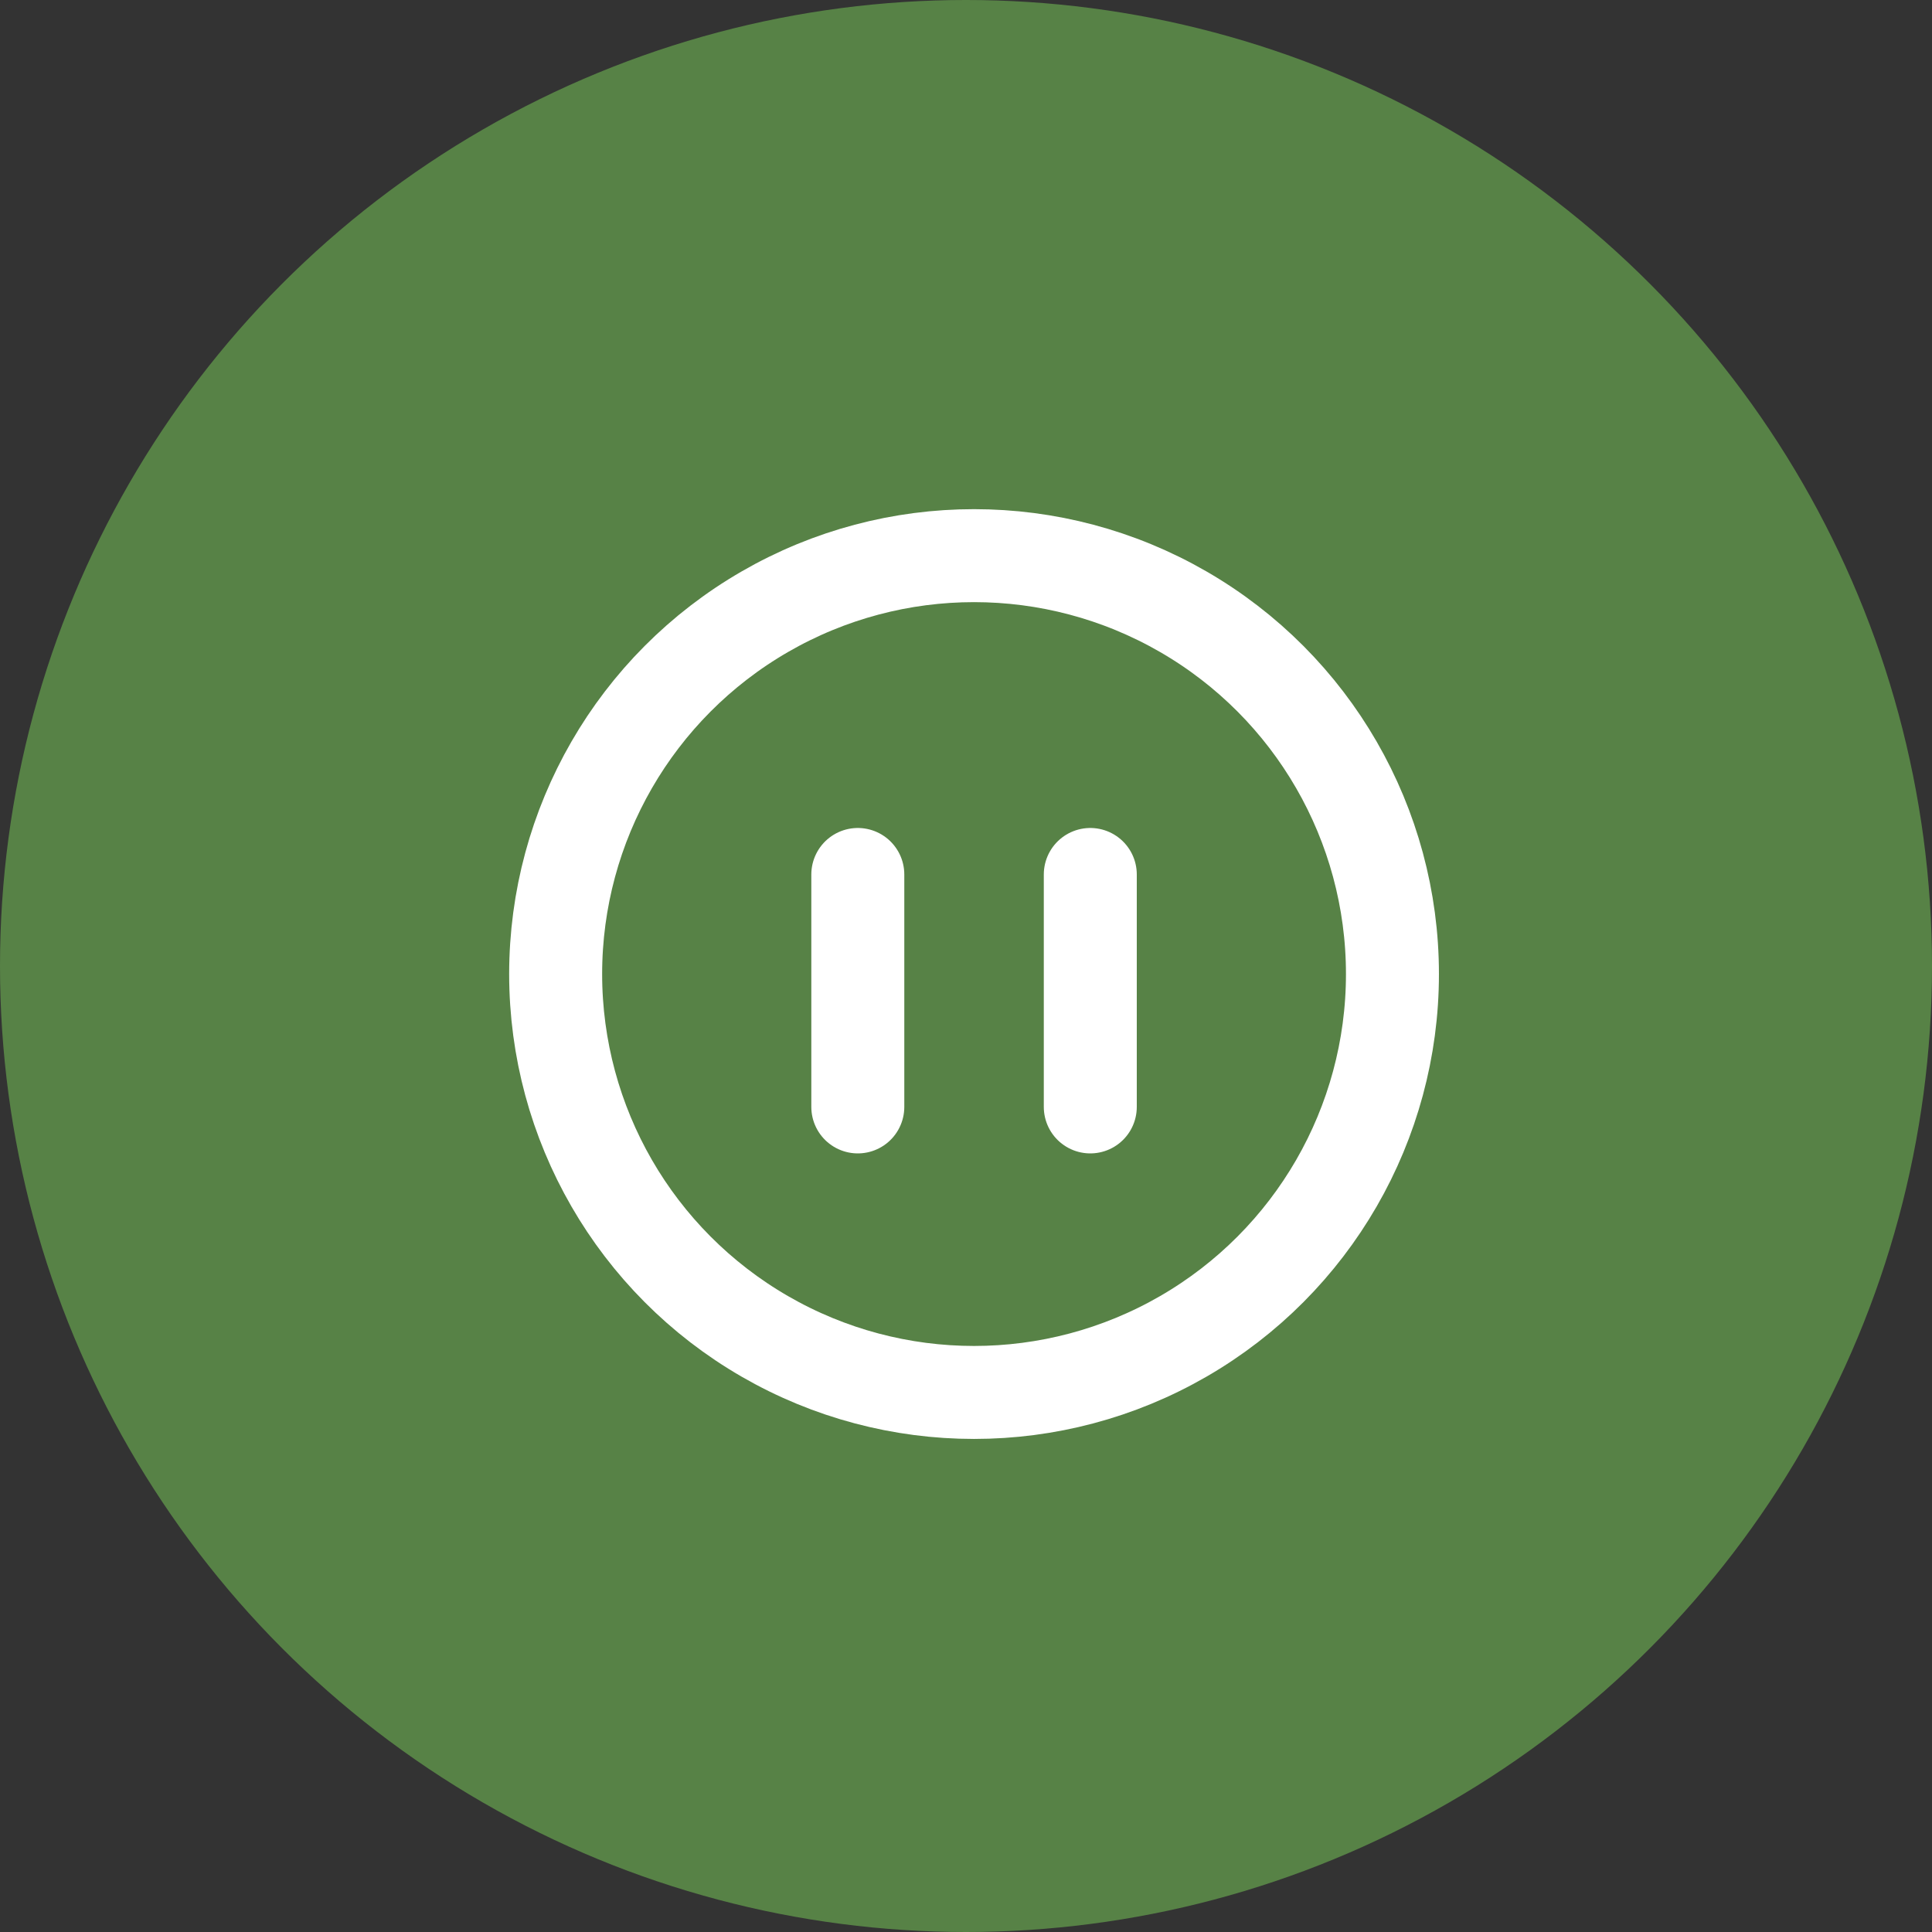 <svg width="48" height="48" viewBox="0 0 48 48" fill="none" xmlns="http://www.w3.org/2000/svg">
<rect x="0" y="0" width="48" height="48" fill="#333333" stroke="none"/>
<circle cx="24" cy="24" r="24" fill="#578246"/>
<circle cx="24.2" cy="24.2" r="10.395" stroke="white" stroke-width="2.31"/>
<path d="M21.312 21.726V27.501" stroke="white" stroke-width="2.31" stroke-linecap="round"/>
<path d="M27.088 21.726V27.501" stroke="white" stroke-width="2.31" stroke-linecap="round"/>
</svg>

